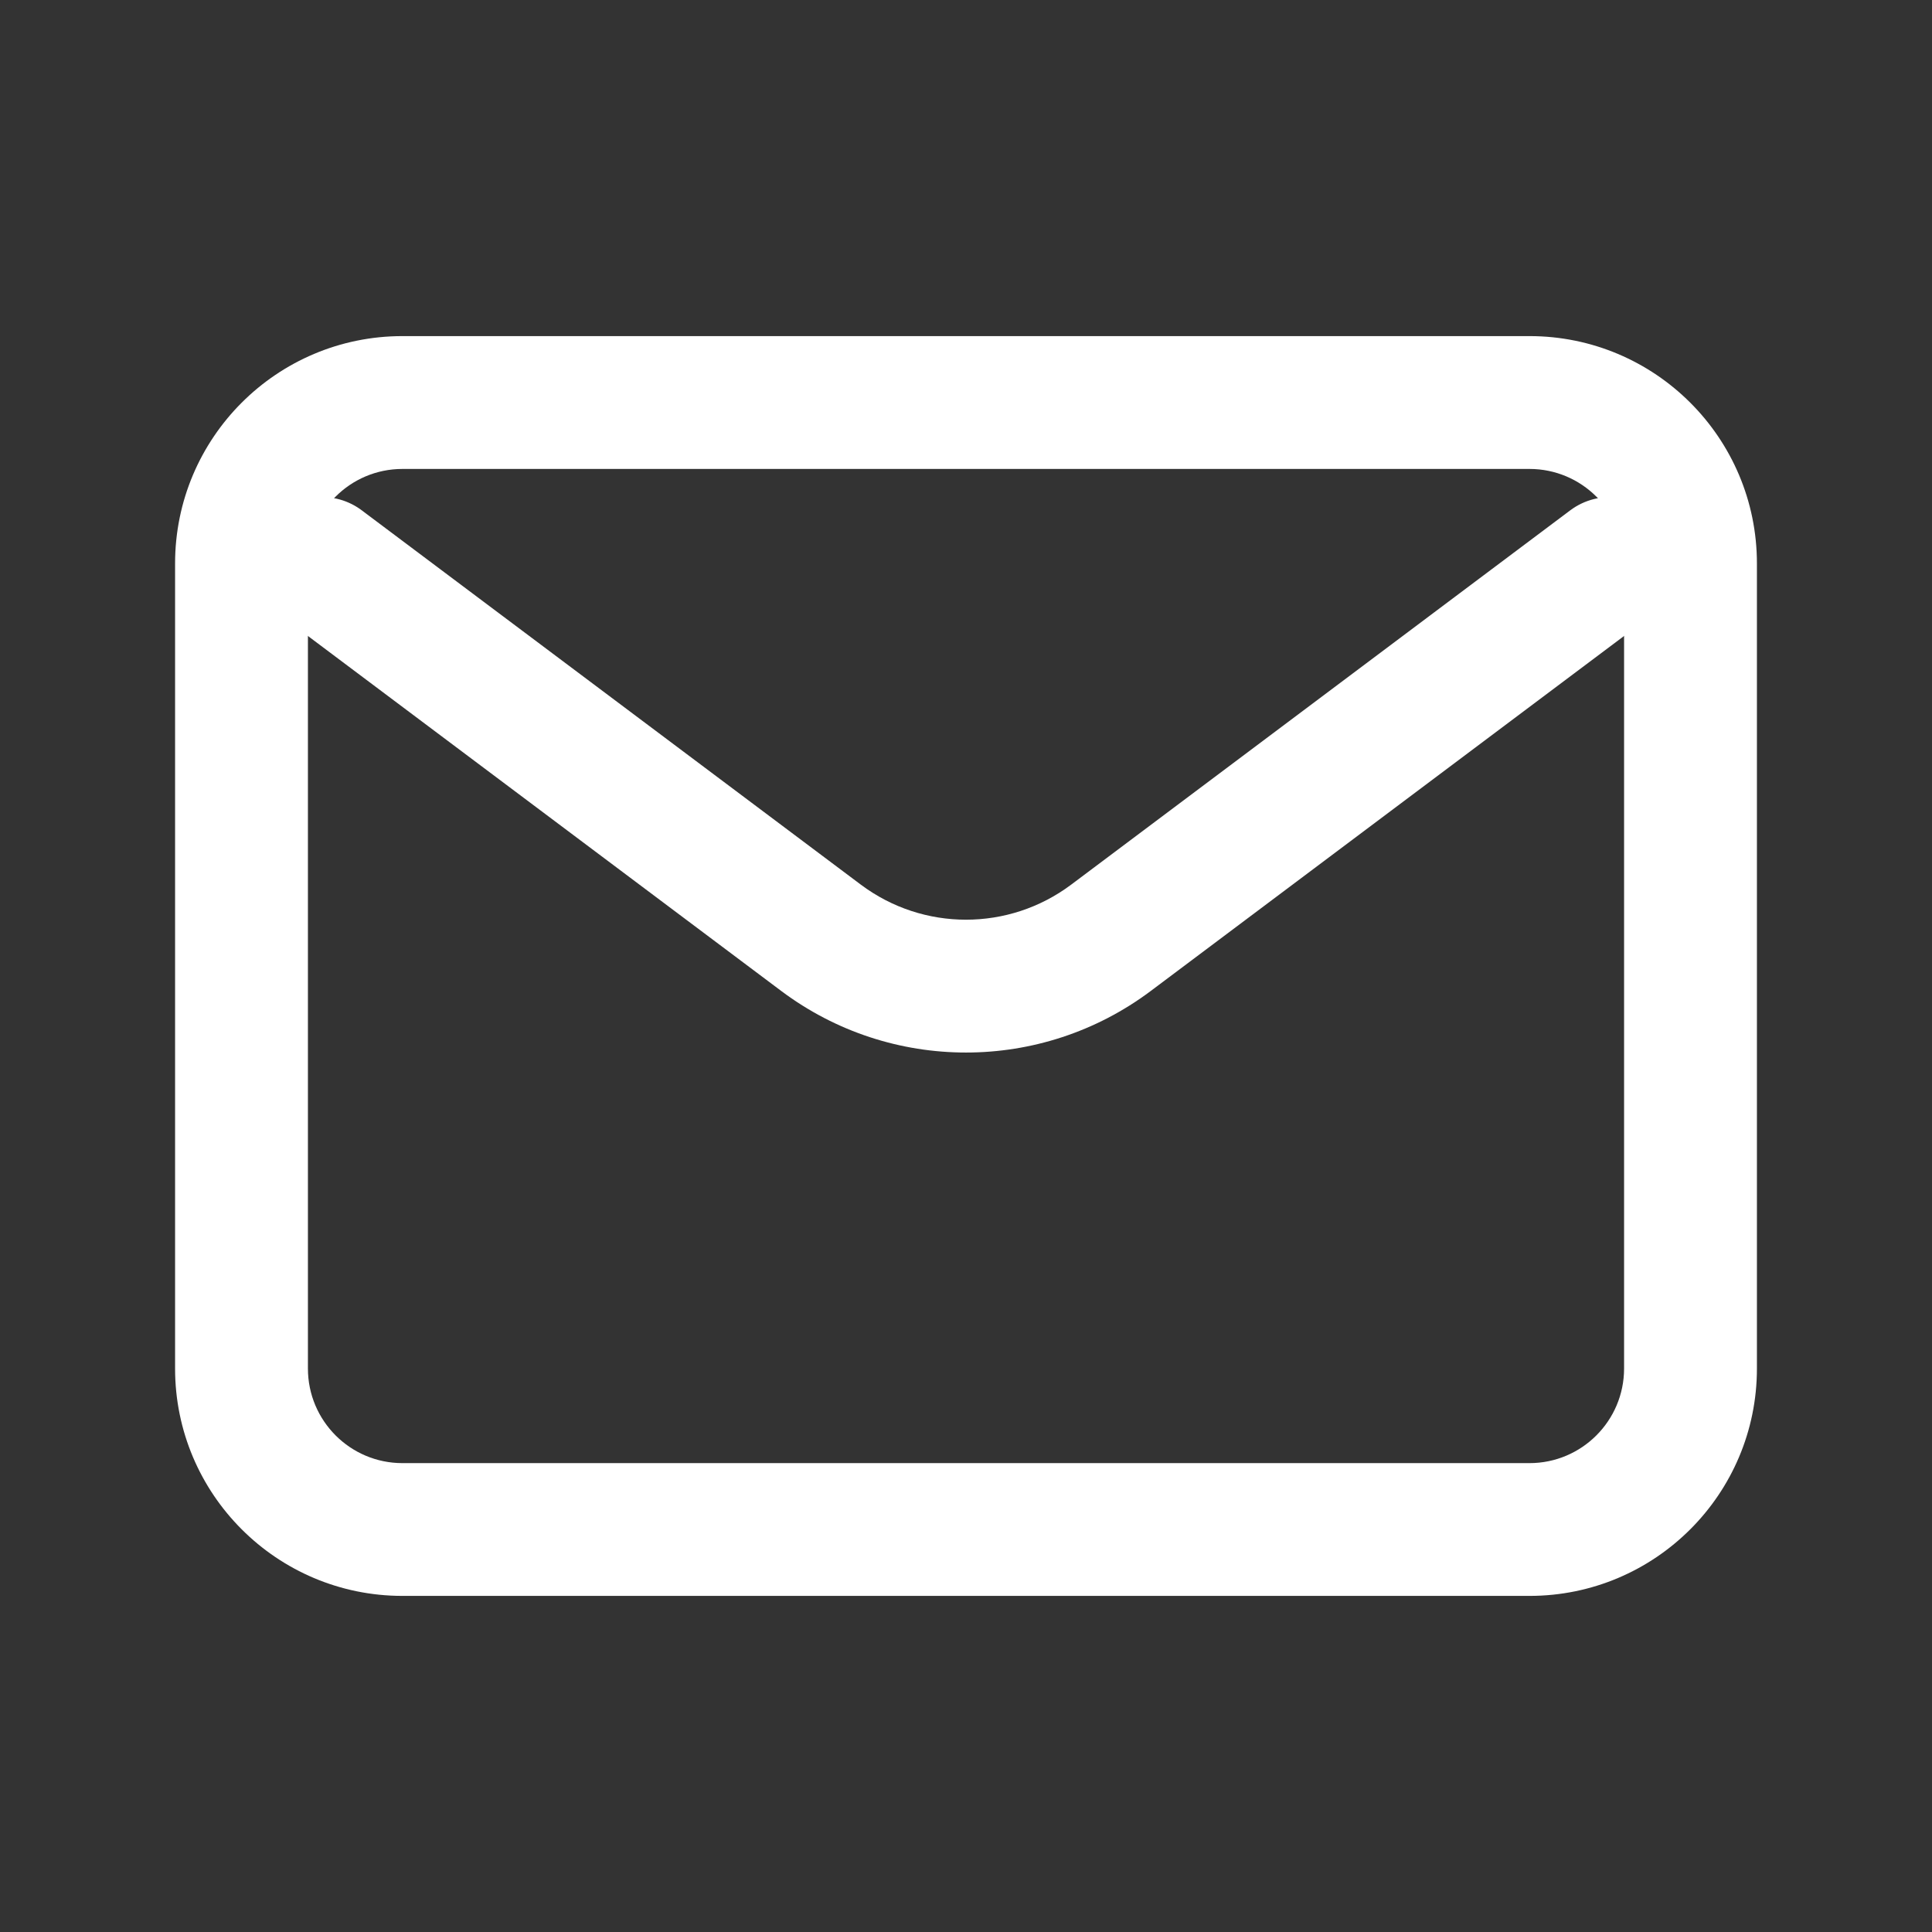 <svg width="29" height="29" viewBox="0 0 29 29" fill="none" xmlns="http://www.w3.org/2000/svg">
<rect x="0" y="0" width="29" height="29" fill="#333333" stroke="none"/>
<path d="M23.569 7.661C24.009 7.331 24.634 7.42 24.964 7.86C25.294 8.301 25.205 8.926 24.765 9.256L17.273 14.875H17.273C15.63 16.107 13.37 16.107 11.727 14.875L4.235 9.256L4.215 9.24C3.792 8.906 3.711 8.294 4.036 7.86C4.361 7.427 4.972 7.333 5.411 7.646L5.431 7.661L12.923 13.28H12.923C13.858 13.98 15.142 13.98 16.077 13.28L23.569 7.661Z" fill="white"/>
<path d="M24.378 8.458C24.378 7.674 23.742 7.039 22.958 7.039H6.041C5.257 7.039 4.622 7.674 4.622 8.458V20.542C4.622 21.326 5.257 21.962 6.041 21.962H22.958C23.742 21.962 24.378 21.326 24.378 20.542V8.458ZM26.372 20.542C26.372 22.427 24.843 23.955 22.958 23.955H6.041C4.156 23.955 2.628 22.427 2.628 20.542V8.458C2.628 6.573 4.156 5.045 6.041 5.045H22.958C24.843 5.045 26.372 6.573 26.372 8.458V20.542Z" fill="white"/>
</svg>
